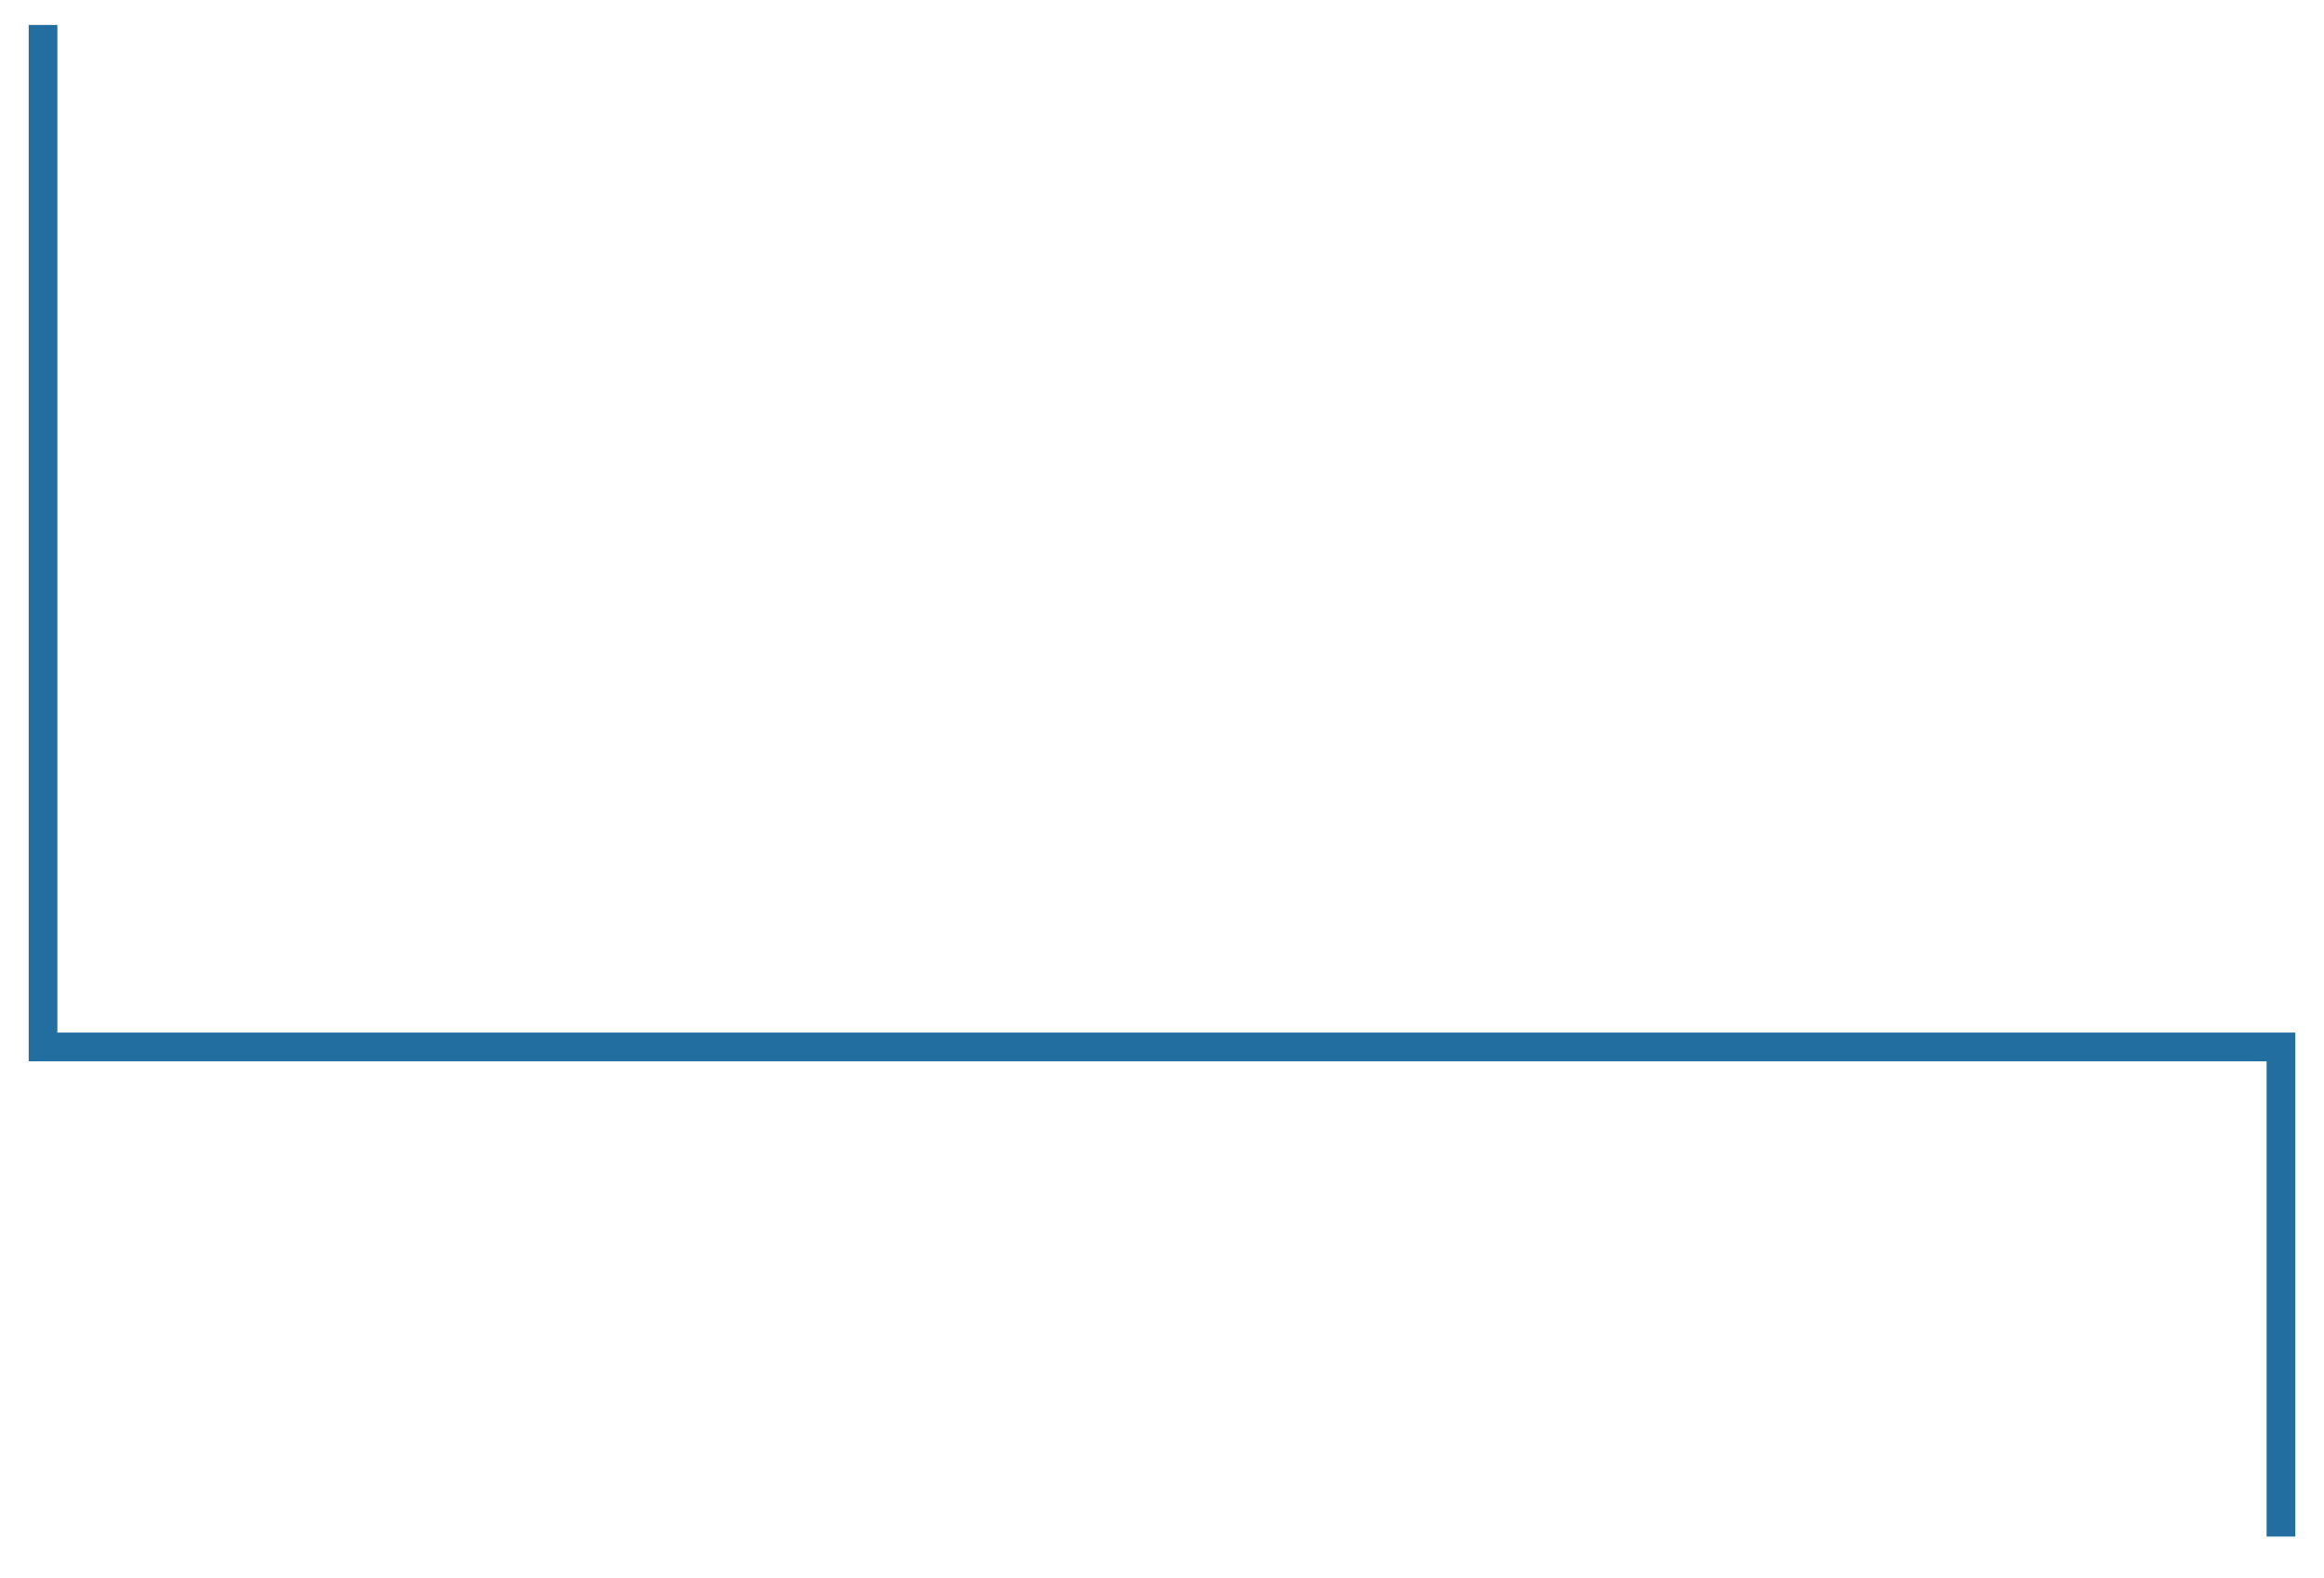 ﻿<?xml version="1.0" encoding="utf-8"?>
<svg version="1.1" xmlns:xlink="http://www.w3.org/1999/xlink" width="81px" height="55px" xmlns="http://www.w3.org/2000/svg">
  <g transform="matrix(1 0 0 1 -393 -746 )">
    <path d="M 1.5 0.87  L 1.5 36.5  L 79.5 36.5  L 79.5 53.57  " stroke-width="1" stroke="#236ea1" fill="none" transform="matrix(1 0 0 1 393 746 )" />
  </g>
</svg>